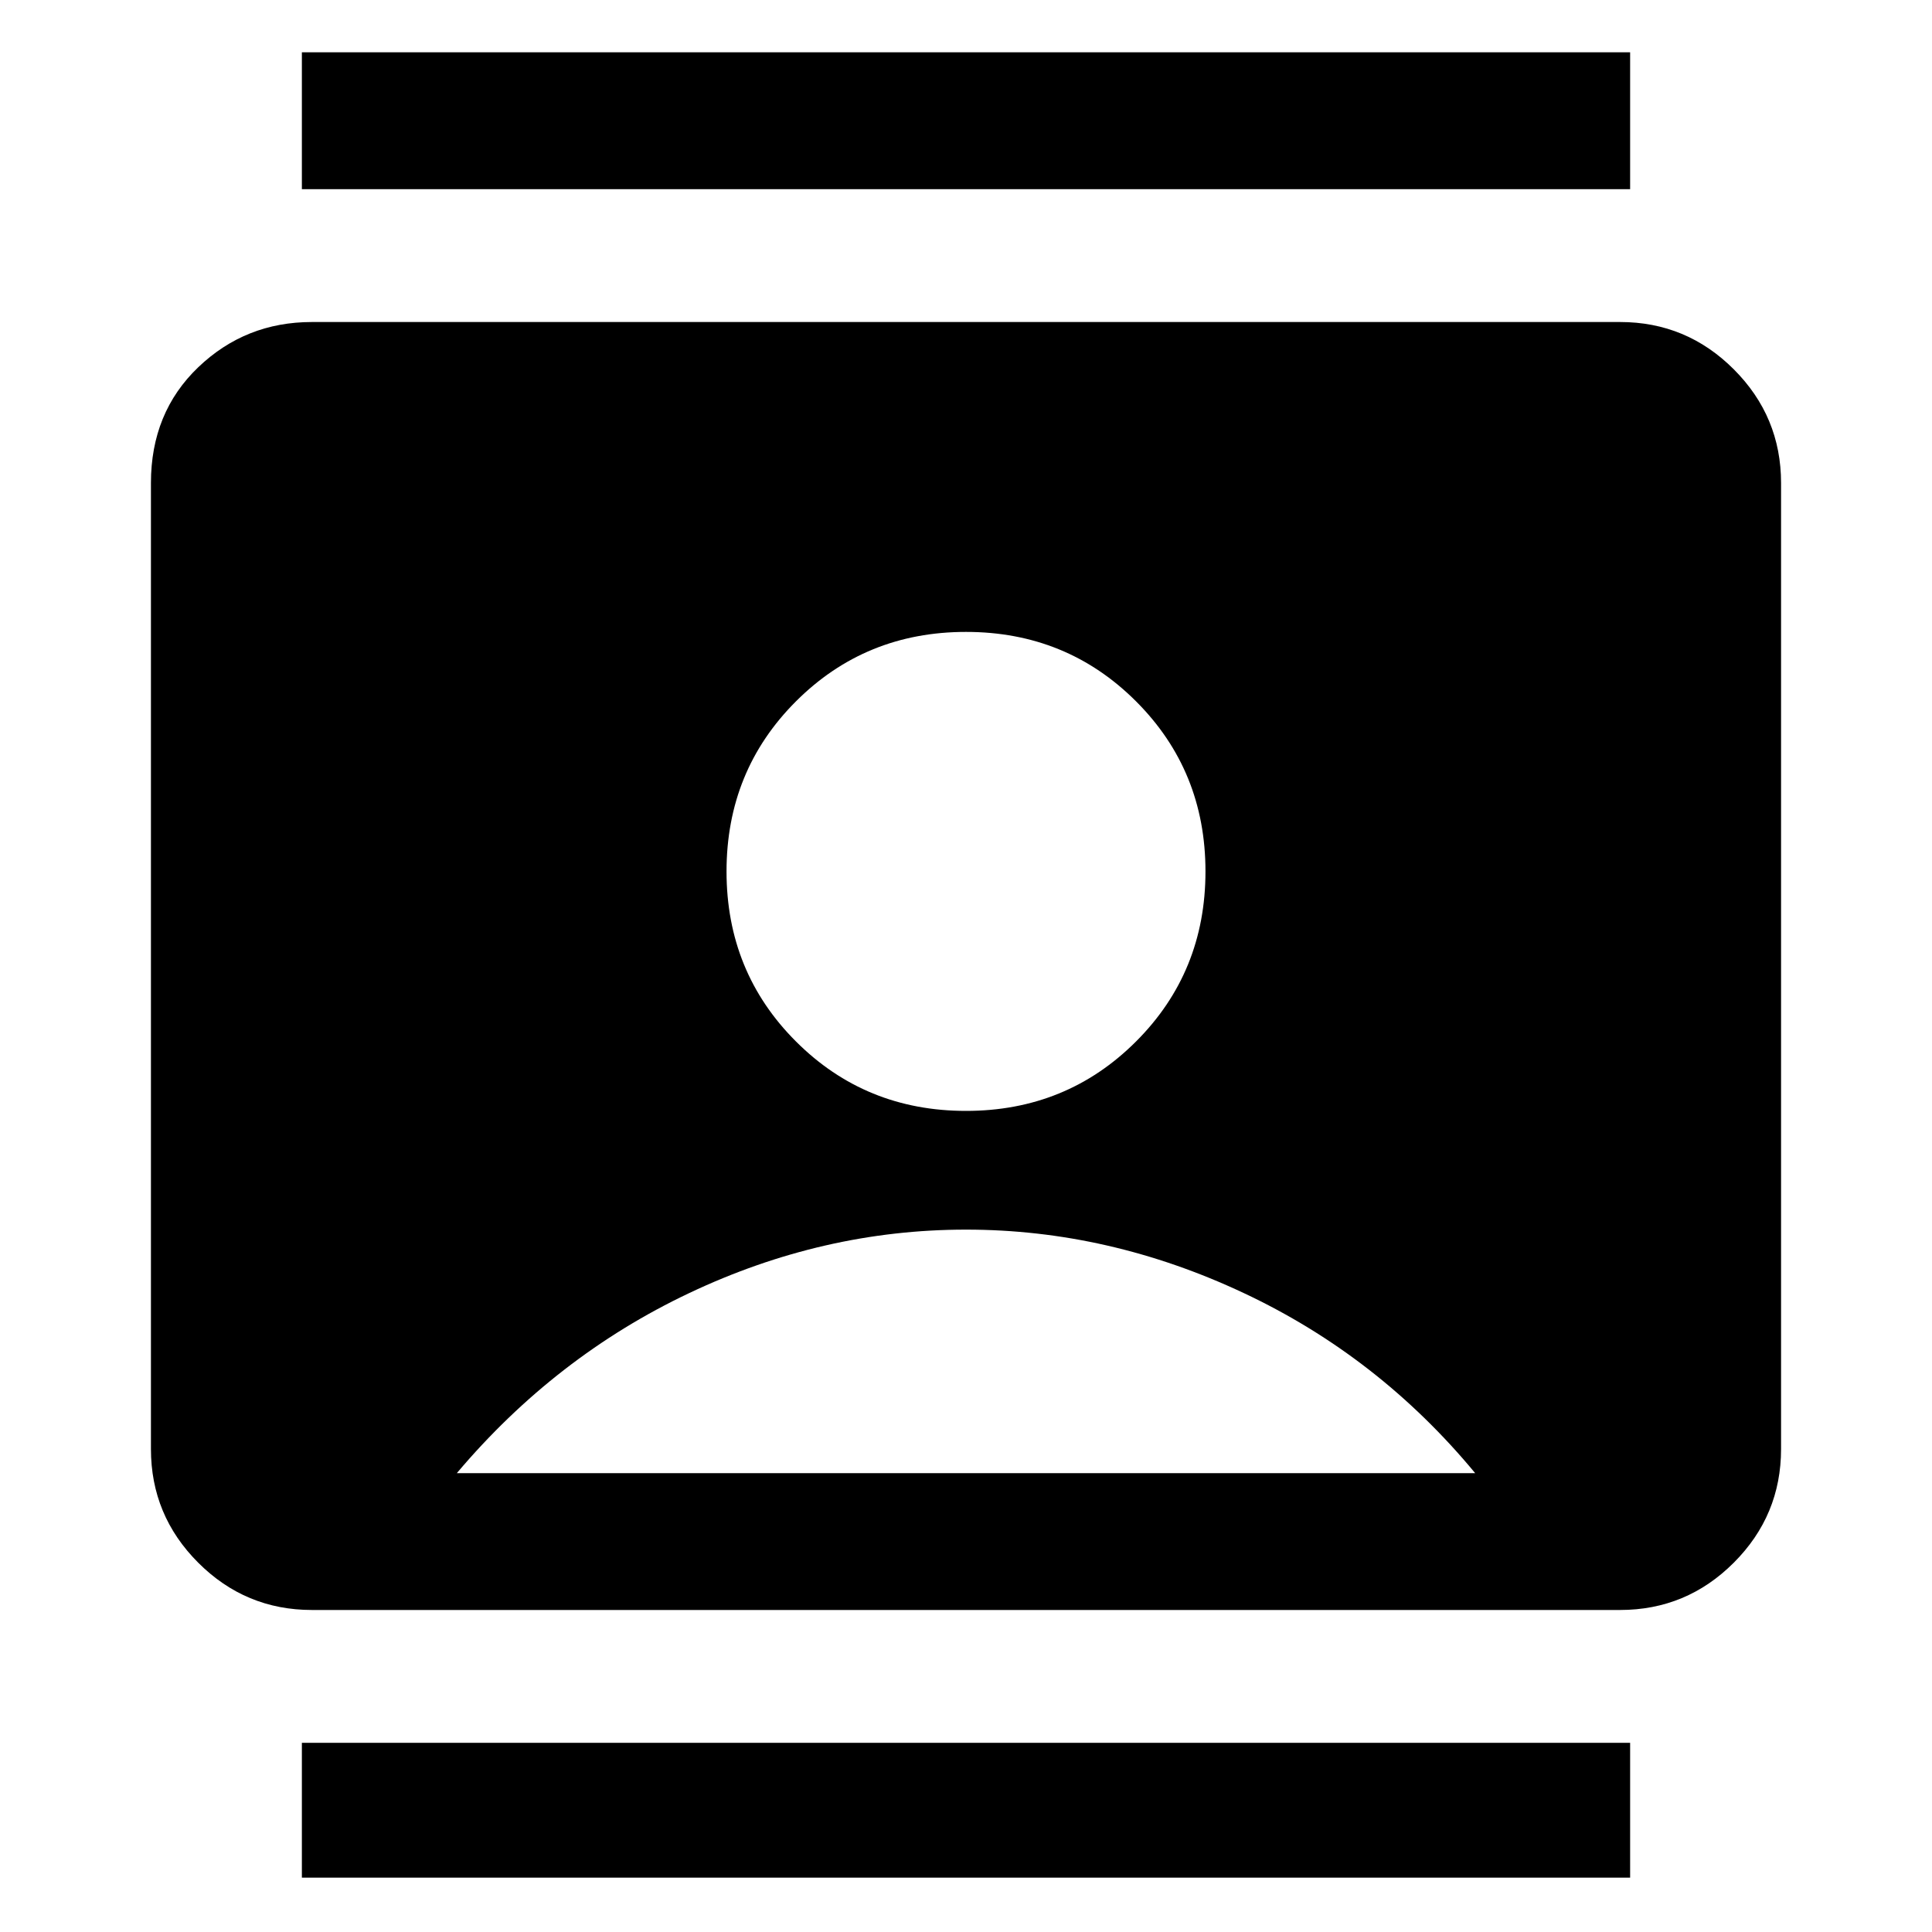 <svg xmlns="http://www.w3.org/2000/svg" height="40" width="40"><path d="M6.25 38.875V36.083H33.75V38.875ZM6.25 3.917V1.083H33.75V3.917ZM20 23Q22.083 23 23.521 21.562Q24.958 20.125 24.958 18.042Q24.958 15.958 23.521 14.521Q22.083 13.083 20 13.083Q17.917 13.083 16.479 14.521Q15.042 15.958 15.042 18.042Q15.042 20.125 16.479 21.562Q17.917 23 20 23ZM6.458 33.333Q5.083 33.333 4.104 32.354Q3.125 31.375 3.125 30V10Q3.125 8.542 4.104 7.604Q5.083 6.667 6.458 6.667H33.542Q34.917 6.667 35.896 7.646Q36.875 8.625 36.875 10V30Q36.875 31.375 35.896 32.354Q34.917 33.333 33.542 33.333ZM9.458 30.5H30.542Q28.542 28.083 25.75 26.771Q22.958 25.458 20 25.458Q17.042 25.458 14.271 26.771Q11.5 28.083 9.458 30.5Z"/></svg>